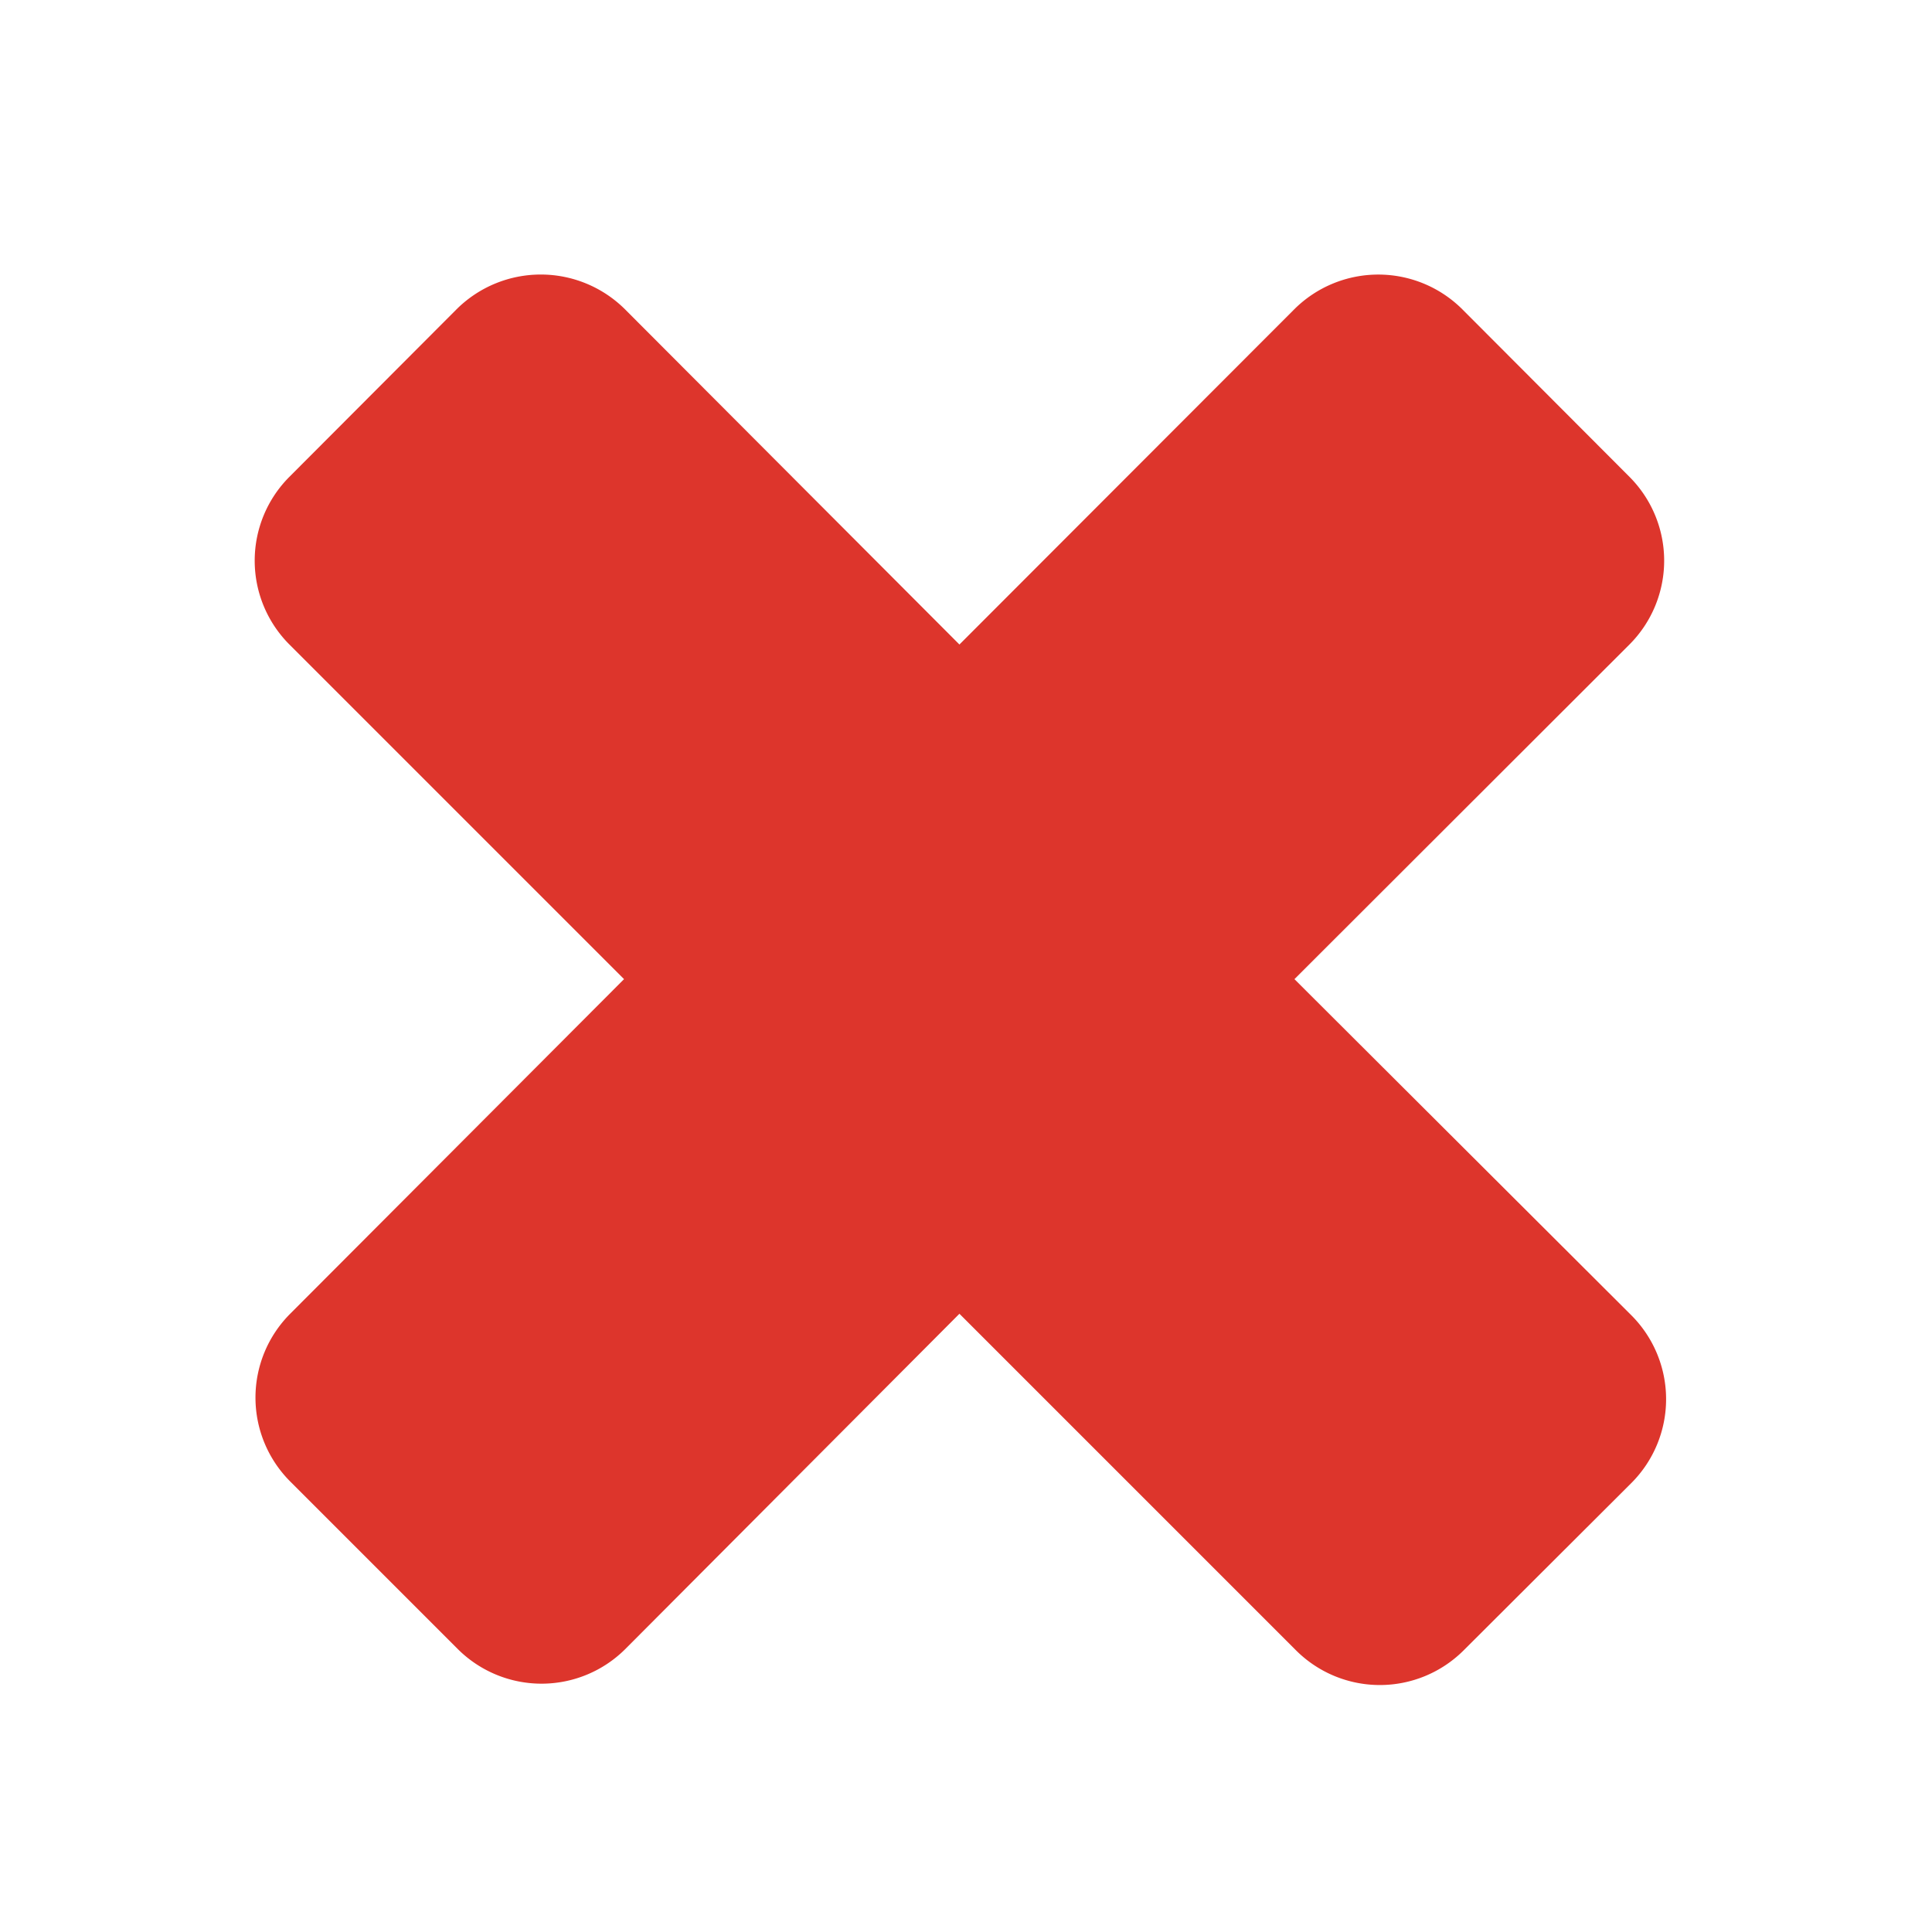 <svg id="Layer_1" data-name="Layer 1" xmlns="http://www.w3.org/2000/svg" viewBox="0 0 50 50"><defs><style>.cls-1{fill:#dd352c;}</style></defs><title>cross</title><path class="cls-1" d="M33.5,25.34l8.67-8.66a3.07,3.07,0,0,0,0-4.34L37.84,8A3.08,3.08,0,0,0,33.5,8l-8.67,8.68L16.17,8a3.09,3.09,0,0,0-4.35,0L7.49,12.34a3.07,3.07,0,0,0,0,4.34l8.66,8.66L7.51,34a3.07,3.07,0,0,0,0,4.34l4.34,4.34a3.07,3.07,0,0,0,4.33,0L24.83,34l8.71,8.71a3.07,3.07,0,0,0,4.34,0l4.34-4.33a3.07,3.07,0,0,0,0-4.34Z"/></svg>